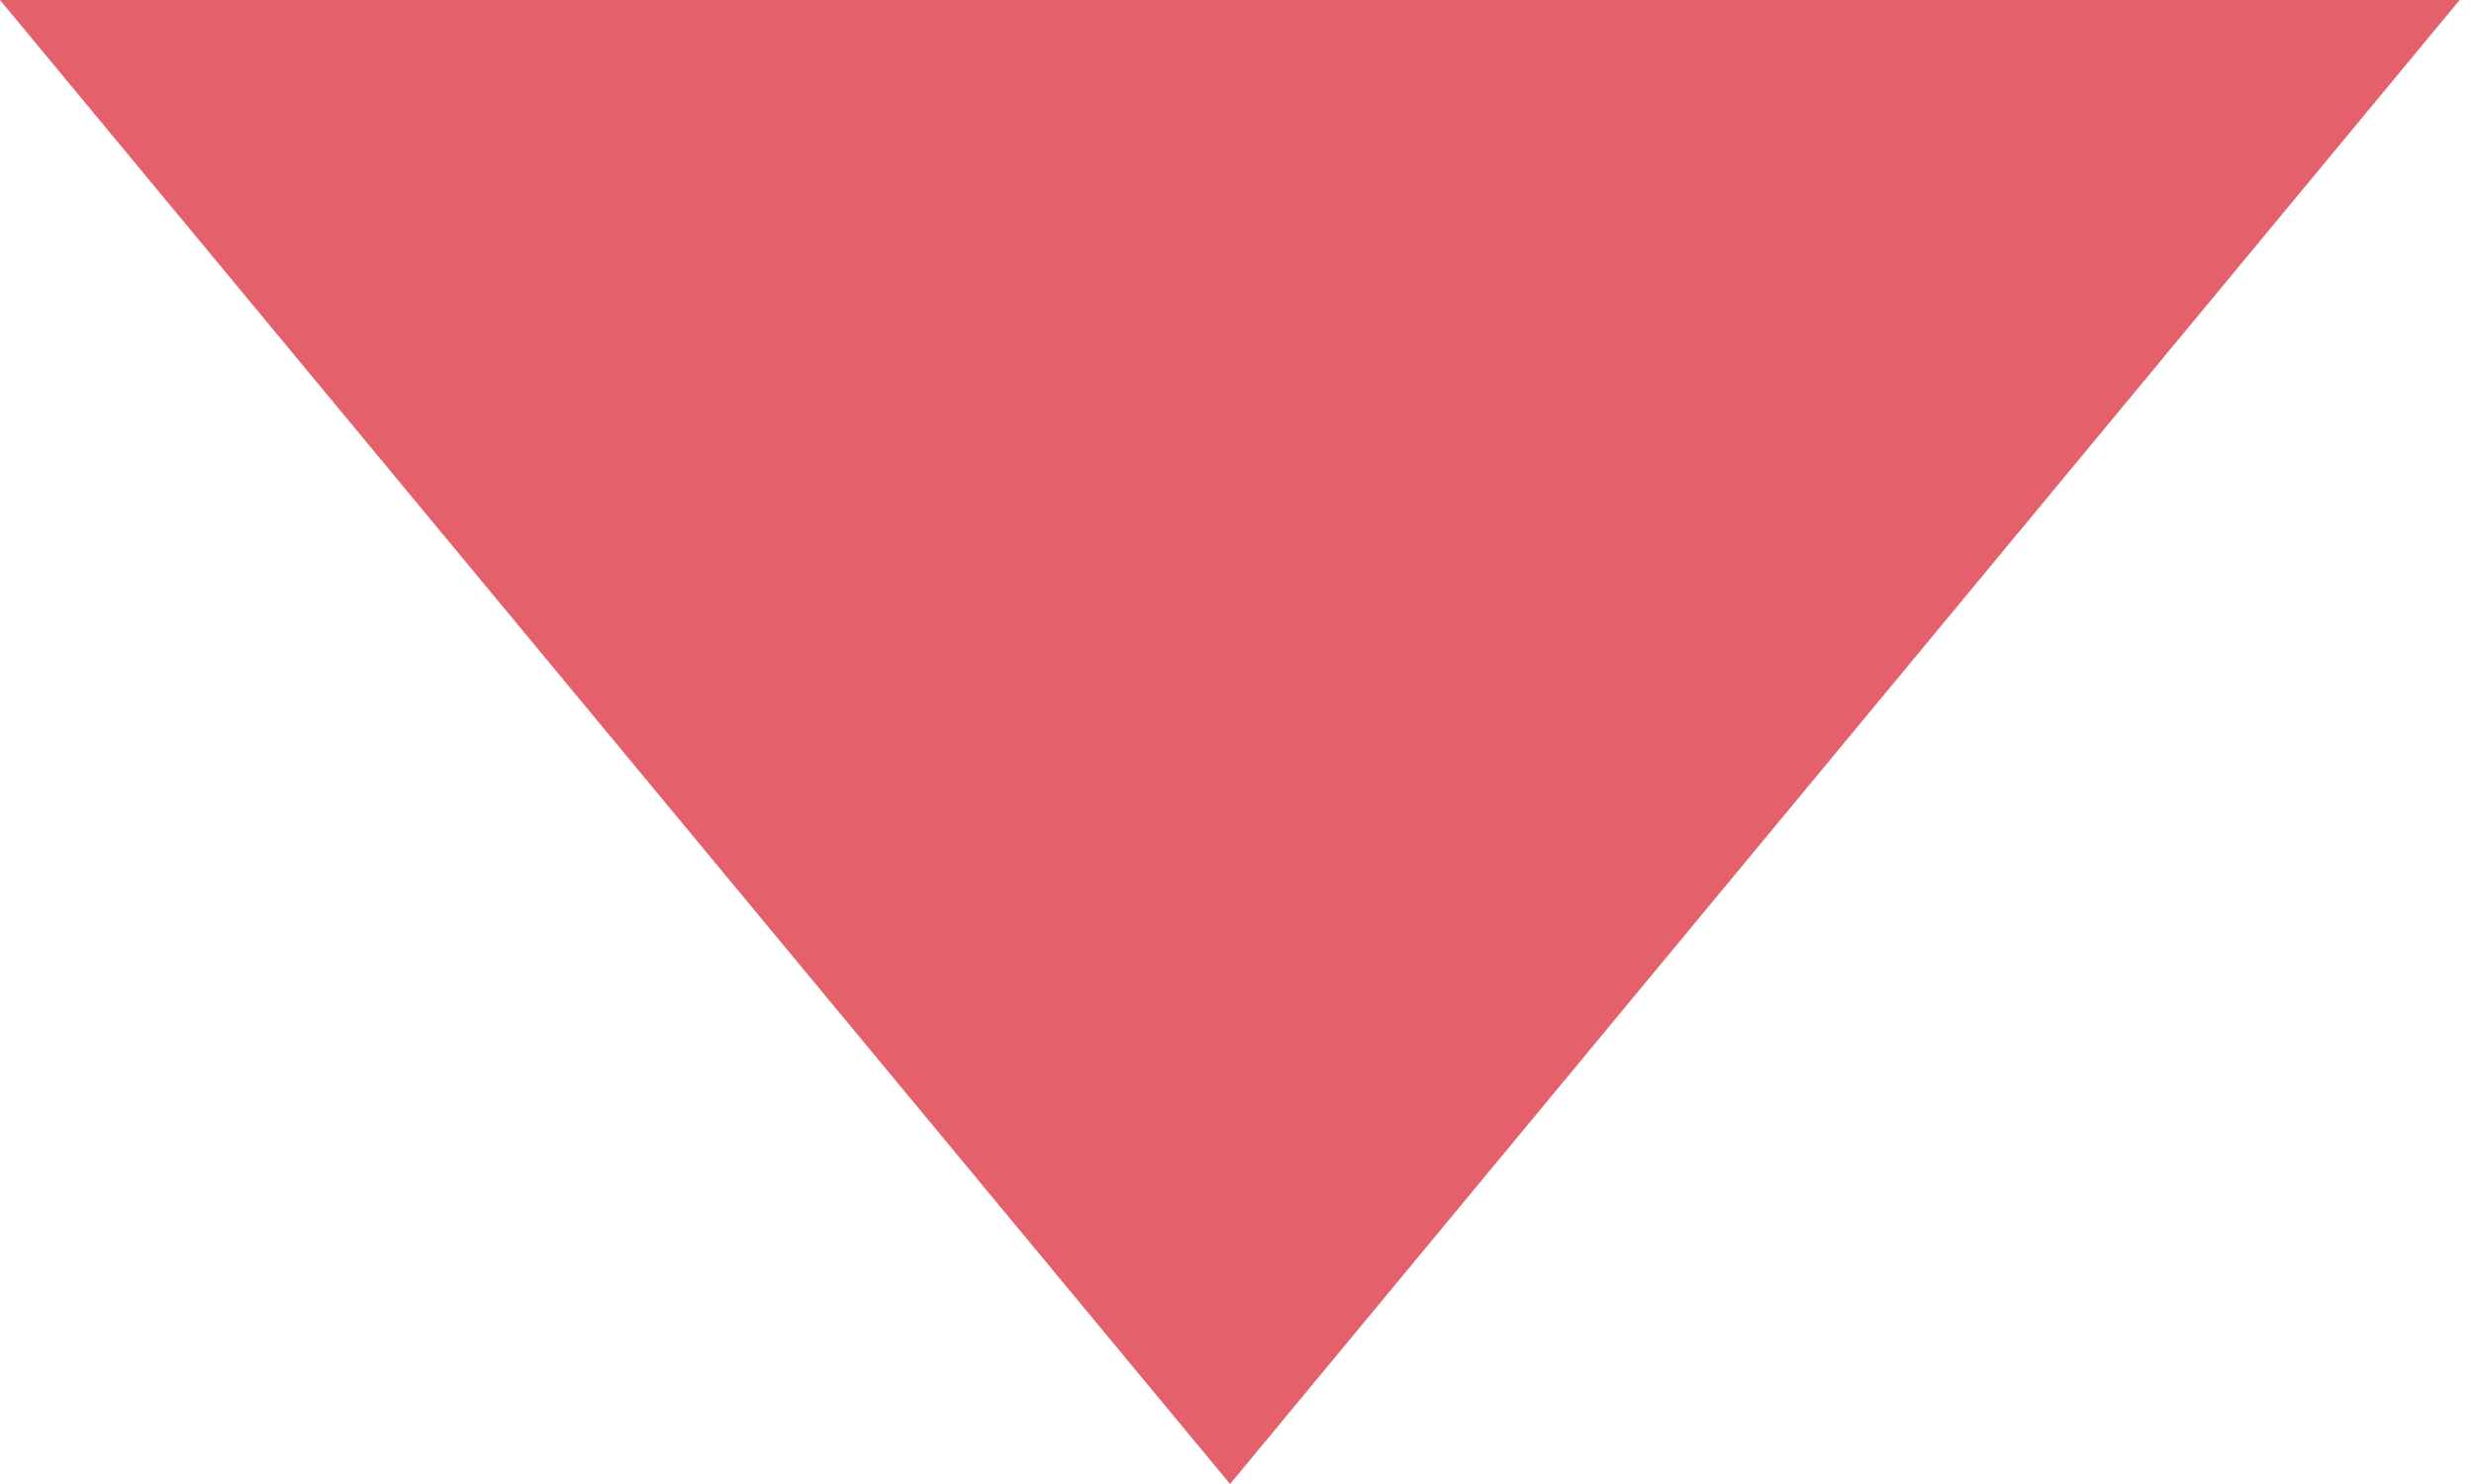 <?xml version="1.0" encoding="UTF-8" standalone="no"?>
<svg width="5px" height="3px" viewBox="0 0 5 3" version="1.1" xmlns="http://www.w3.org/2000/svg" xmlns:xlink="http://www.w3.org/1999/xlink">
    <!-- Generator: sketchtool 3.8.2 (29753) - http://www.bohemiancoding.com/sketch -->
    <title>34B30BA7-05C2-4056-8D20-96BA8DB46DAC</title>
    <desc>Created with sketchtool.</desc>
    <defs></defs>
    <g id="Symbols" stroke="none" stroke-width="1" fill="none" fill-rule="evenodd">
        <g id="Red-Triangle-14-Small" fill="#E4606B">
            <polygon id="Triangle-14-Copy-87" points="0 0 4.971 0 2.486 3"></polygon>
        </g>
    </g>
</svg>